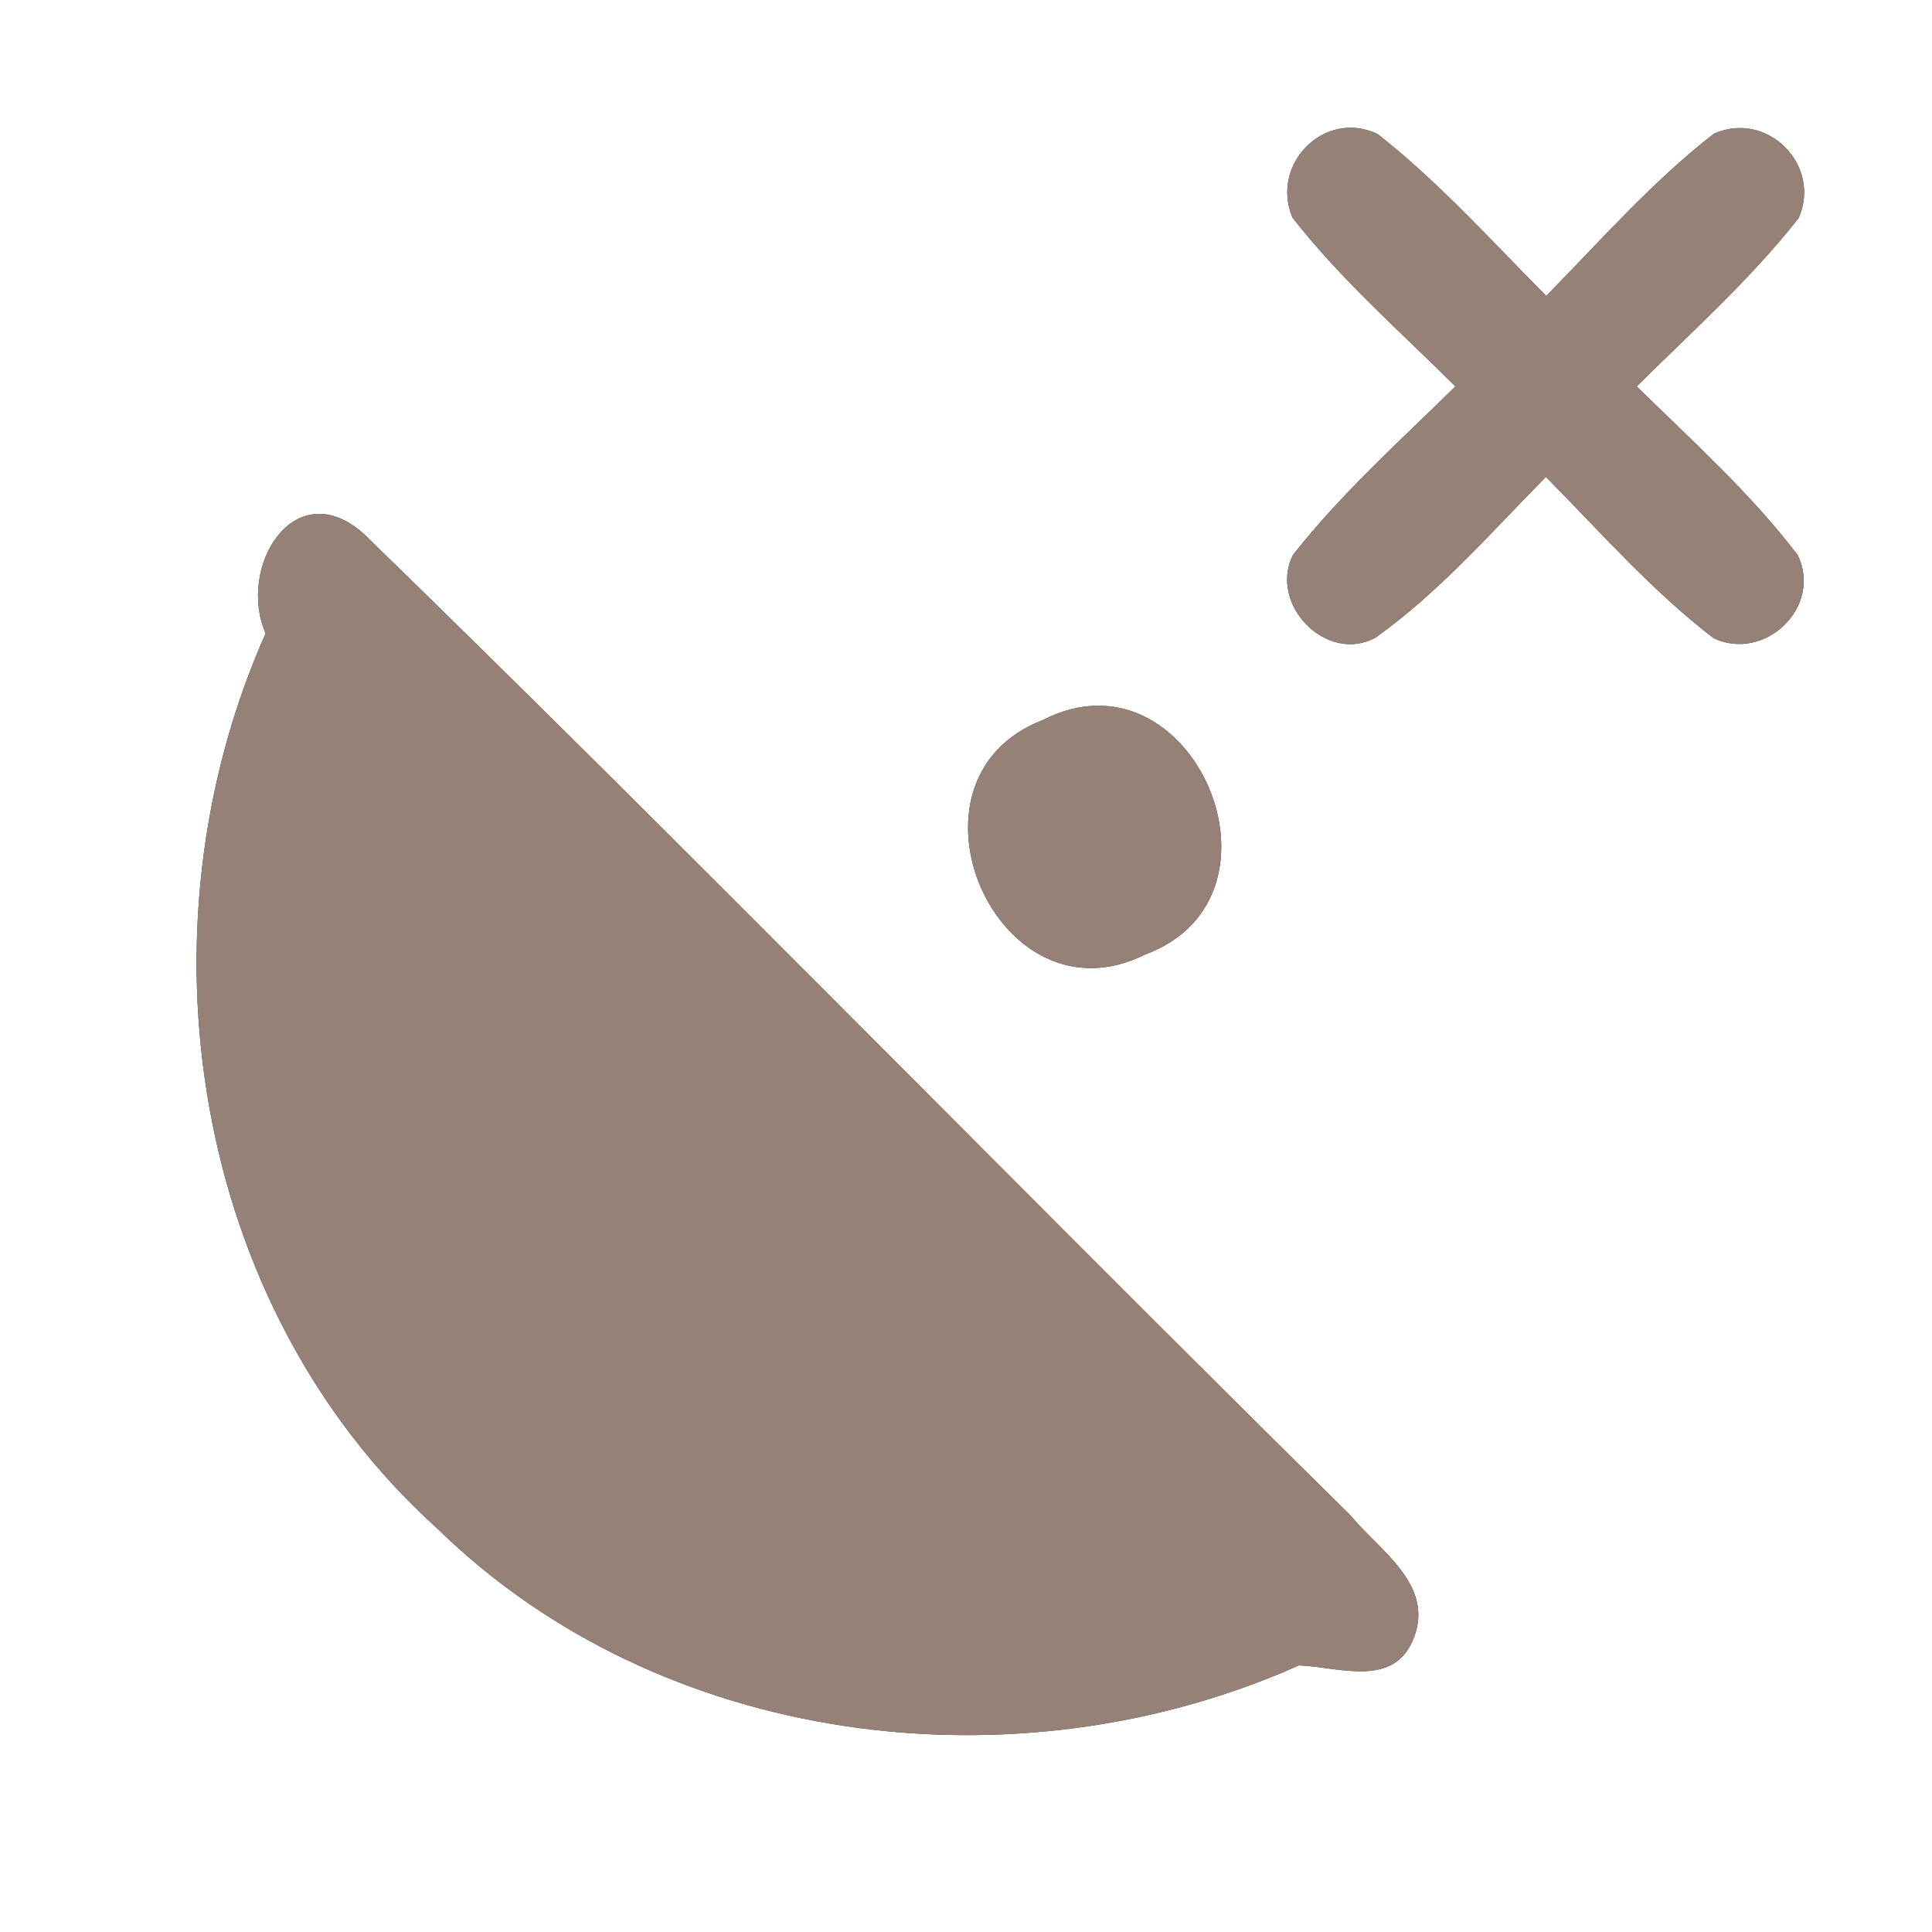 <?xml version="1.0" encoding="UTF-8" ?>
<!DOCTYPE svg PUBLIC "-//W3C//DTD SVG 1.1//EN" "http://www.w3.org/Graphics/SVG/1.1/DTD/svg11.dtd">
<svg width="60pt" height="60pt" viewBox="0 0 60 60" version="1.1" xmlns="http://www.w3.org/2000/svg">
<rect x="0" y="0" width="60" height="60" fill="#333333" stroke="none"/>
<g id="#ffffffff">
<path fill="#ffffff" opacity="1.00" d=" M 0.00 0.00 L 60.00 0.00 L 60.00 60.00 L 0.00 60.00 L 0.00 0.00 M 40.14 6.76 C 41.64 8.68 43.48 10.29 45.20 12.00 C 43.47 13.70 41.65 15.33 40.15 17.24 C 39.39 18.79 41.22 20.63 42.72 19.80 C 44.70 18.39 46.31 16.53 48.01 14.81 C 49.70 16.52 51.30 18.35 53.22 19.82 C 54.80 20.57 56.61 18.85 55.83 17.24 C 54.36 15.31 52.55 13.69 50.83 12.00 C 52.54 10.30 54.36 8.68 55.86 6.77 C 56.58 5.12 54.88 3.42 53.23 4.15 C 51.32 5.63 49.71 7.47 48.02 9.19 C 46.31 7.47 44.69 5.66 42.78 4.16 C 41.12 3.38 39.44 5.11 40.14 6.76 M 8.25 19.67 C 4.14 28.89 5.95 40.58 13.56 47.45 C 20.52 54.27 31.57 55.63 40.34 51.72 C 41.60 51.77 43.33 52.45 43.92 50.83 C 44.53 49.19 42.82 48.14 41.94 47.06 C 31.68 36.95 21.62 26.62 11.30 16.58 C 9.14 14.66 7.35 17.62 8.25 19.67 M 32.39 22.36 C 27.61 24.19 30.96 31.95 35.57 29.64 C 40.41 27.85 37.02 19.98 32.39 22.36 Z" />
</g>
<g id="#000000ff">
<path fill="#968176" opacity="1.00" d=" M 40.14 6.76 C 39.44 5.11 41.12 3.38 42.78 4.16 C 44.69 5.66 46.31 7.47 48.02 9.19 C 49.71 7.47 51.32 5.63 53.23 4.15 C 54.88 3.42 56.58 5.12 55.86 6.77 C 54.36 8.68 52.54 10.30 50.83 12.00 C 52.55 13.69 54.36 15.31 55.83 17.24 C 56.61 18.85 54.80 20.57 53.22 19.82 C 51.30 18.35 49.70 16.52 48.01 14.81 C 46.31 16.53 44.70 18.39 42.72 19.80 C 41.22 20.63 39.39 18.79 40.15 17.24 C 41.65 15.33 43.47 13.70 45.20 12.00 C 43.48 10.29 41.64 8.68 40.14 6.76 Z" />
<path fill="#968176" opacity="1.00" d=" M 8.25 19.67 C 7.35 17.62 9.14 14.66 11.30 16.58 C 21.62 26.62 31.68 36.95 41.94 47.06 C 42.82 48.14 44.53 49.19 43.92 50.83 C 43.33 52.45 41.60 51.77 40.34 51.72 C 31.57 55.63 20.52 54.27 13.56 47.45 C 5.95 40.58 4.14 28.89 8.25 19.67 Z" />
<path fill="#968176" opacity="1.00" d=" M 32.39 22.36 C 37.02 19.98 40.41 27.85 35.57 29.64 C 30.96 31.95 27.61 24.19 32.39 22.36 Z" />
</g>
</svg>
